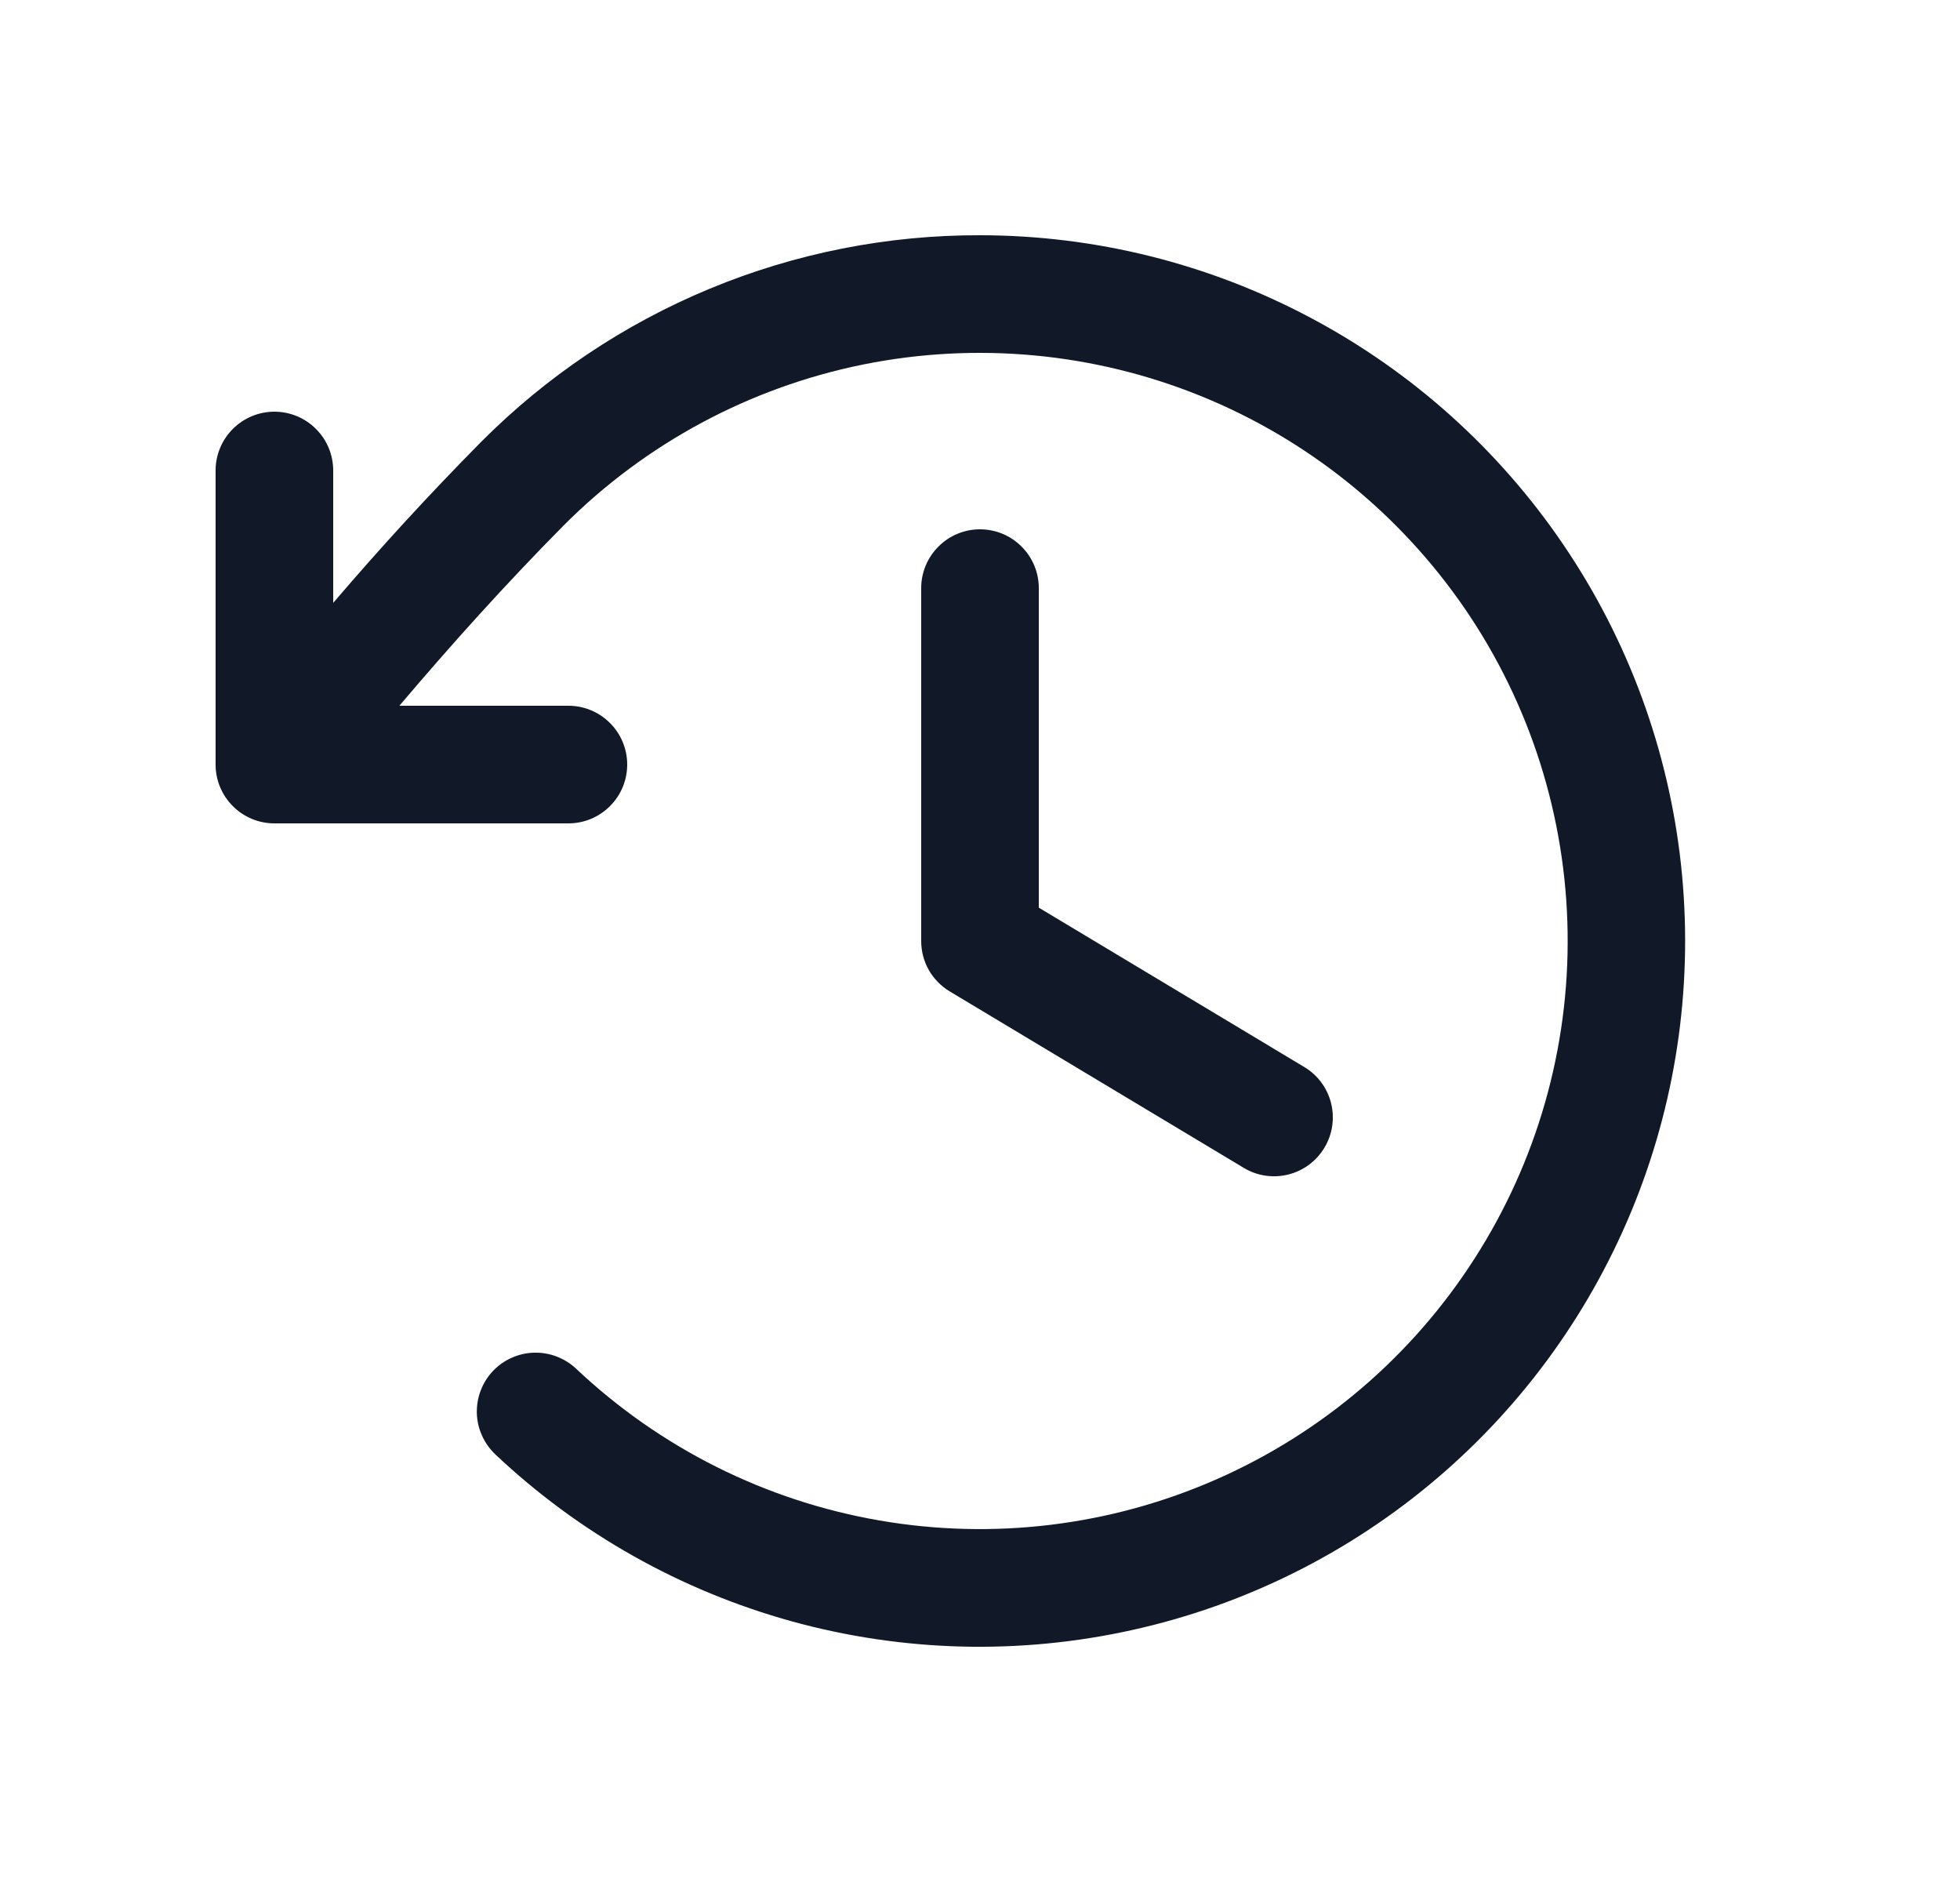 <svg width="25" height="24" viewBox="0 0 25 24" fill="none" xmlns="http://www.w3.org/2000/svg">
<path d="M13.25 7.5V11.575L16.636 13.607C16.807 13.709 16.93 13.875 16.978 14.068C17.026 14.261 16.996 14.466 16.893 14.636C16.791 14.807 16.625 14.93 16.432 14.978C16.239 15.026 16.034 14.996 15.864 14.893L12.114 12.643C12.003 12.576 11.911 12.482 11.847 12.37C11.783 12.257 11.75 12.13 11.75 12V7.5C11.75 7.301 11.829 7.11 11.97 6.97C12.11 6.829 12.301 6.75 12.5 6.75C12.699 6.75 12.89 6.829 13.03 6.97C13.171 7.11 13.25 7.301 13.25 7.5ZM12.5 3C11.317 2.997 10.145 3.229 9.052 3.682C7.959 4.135 6.967 4.8 6.133 5.639C5.451 6.329 4.845 6.993 4.25 7.688V6C4.25 5.801 4.171 5.61 4.03 5.47C3.89 5.329 3.699 5.25 3.5 5.25C3.301 5.25 3.11 5.329 2.97 5.47C2.829 5.61 2.75 5.801 2.75 6V9.75C2.75 9.949 2.829 10.14 2.97 10.28C3.11 10.421 3.301 10.5 3.5 10.5H7.25C7.449 10.5 7.64 10.421 7.78 10.28C7.921 10.14 8 9.949 8 9.75C8 9.551 7.921 9.36 7.78 9.22C7.64 9.079 7.449 9 7.25 9H5.094C5.764 8.211 6.432 7.467 7.193 6.697C8.235 5.654 9.562 4.942 11.006 4.649C12.451 4.357 13.95 4.496 15.316 5.05C16.682 5.604 17.854 6.549 18.687 7.766C19.519 8.982 19.974 10.418 19.995 11.891C20.017 13.365 19.603 14.813 18.806 16.053C18.01 17.294 16.865 18.272 15.516 18.865C14.166 19.459 12.672 19.641 11.22 19.39C9.767 19.14 8.421 18.466 7.348 17.454C7.277 17.387 7.192 17.334 7.1 17.299C7.008 17.264 6.91 17.247 6.812 17.25C6.713 17.252 6.616 17.275 6.526 17.315C6.436 17.355 6.355 17.413 6.287 17.484C6.219 17.556 6.167 17.64 6.131 17.733C6.096 17.825 6.08 17.923 6.082 18.021C6.085 18.12 6.107 18.217 6.148 18.307C6.188 18.397 6.246 18.478 6.317 18.546C7.385 19.554 8.684 20.285 10.1 20.676C11.516 21.067 13.006 21.105 14.44 20.787C15.874 20.47 17.209 19.806 18.327 18.854C19.446 17.902 20.314 16.691 20.857 15.326C21.4 13.961 21.6 12.484 21.441 11.024C21.282 9.564 20.768 8.165 19.943 6.949C19.119 5.734 18.01 4.738 16.712 4.05C15.415 3.361 13.969 3.001 12.5 3Z" fill="#111827"/>
</svg>
